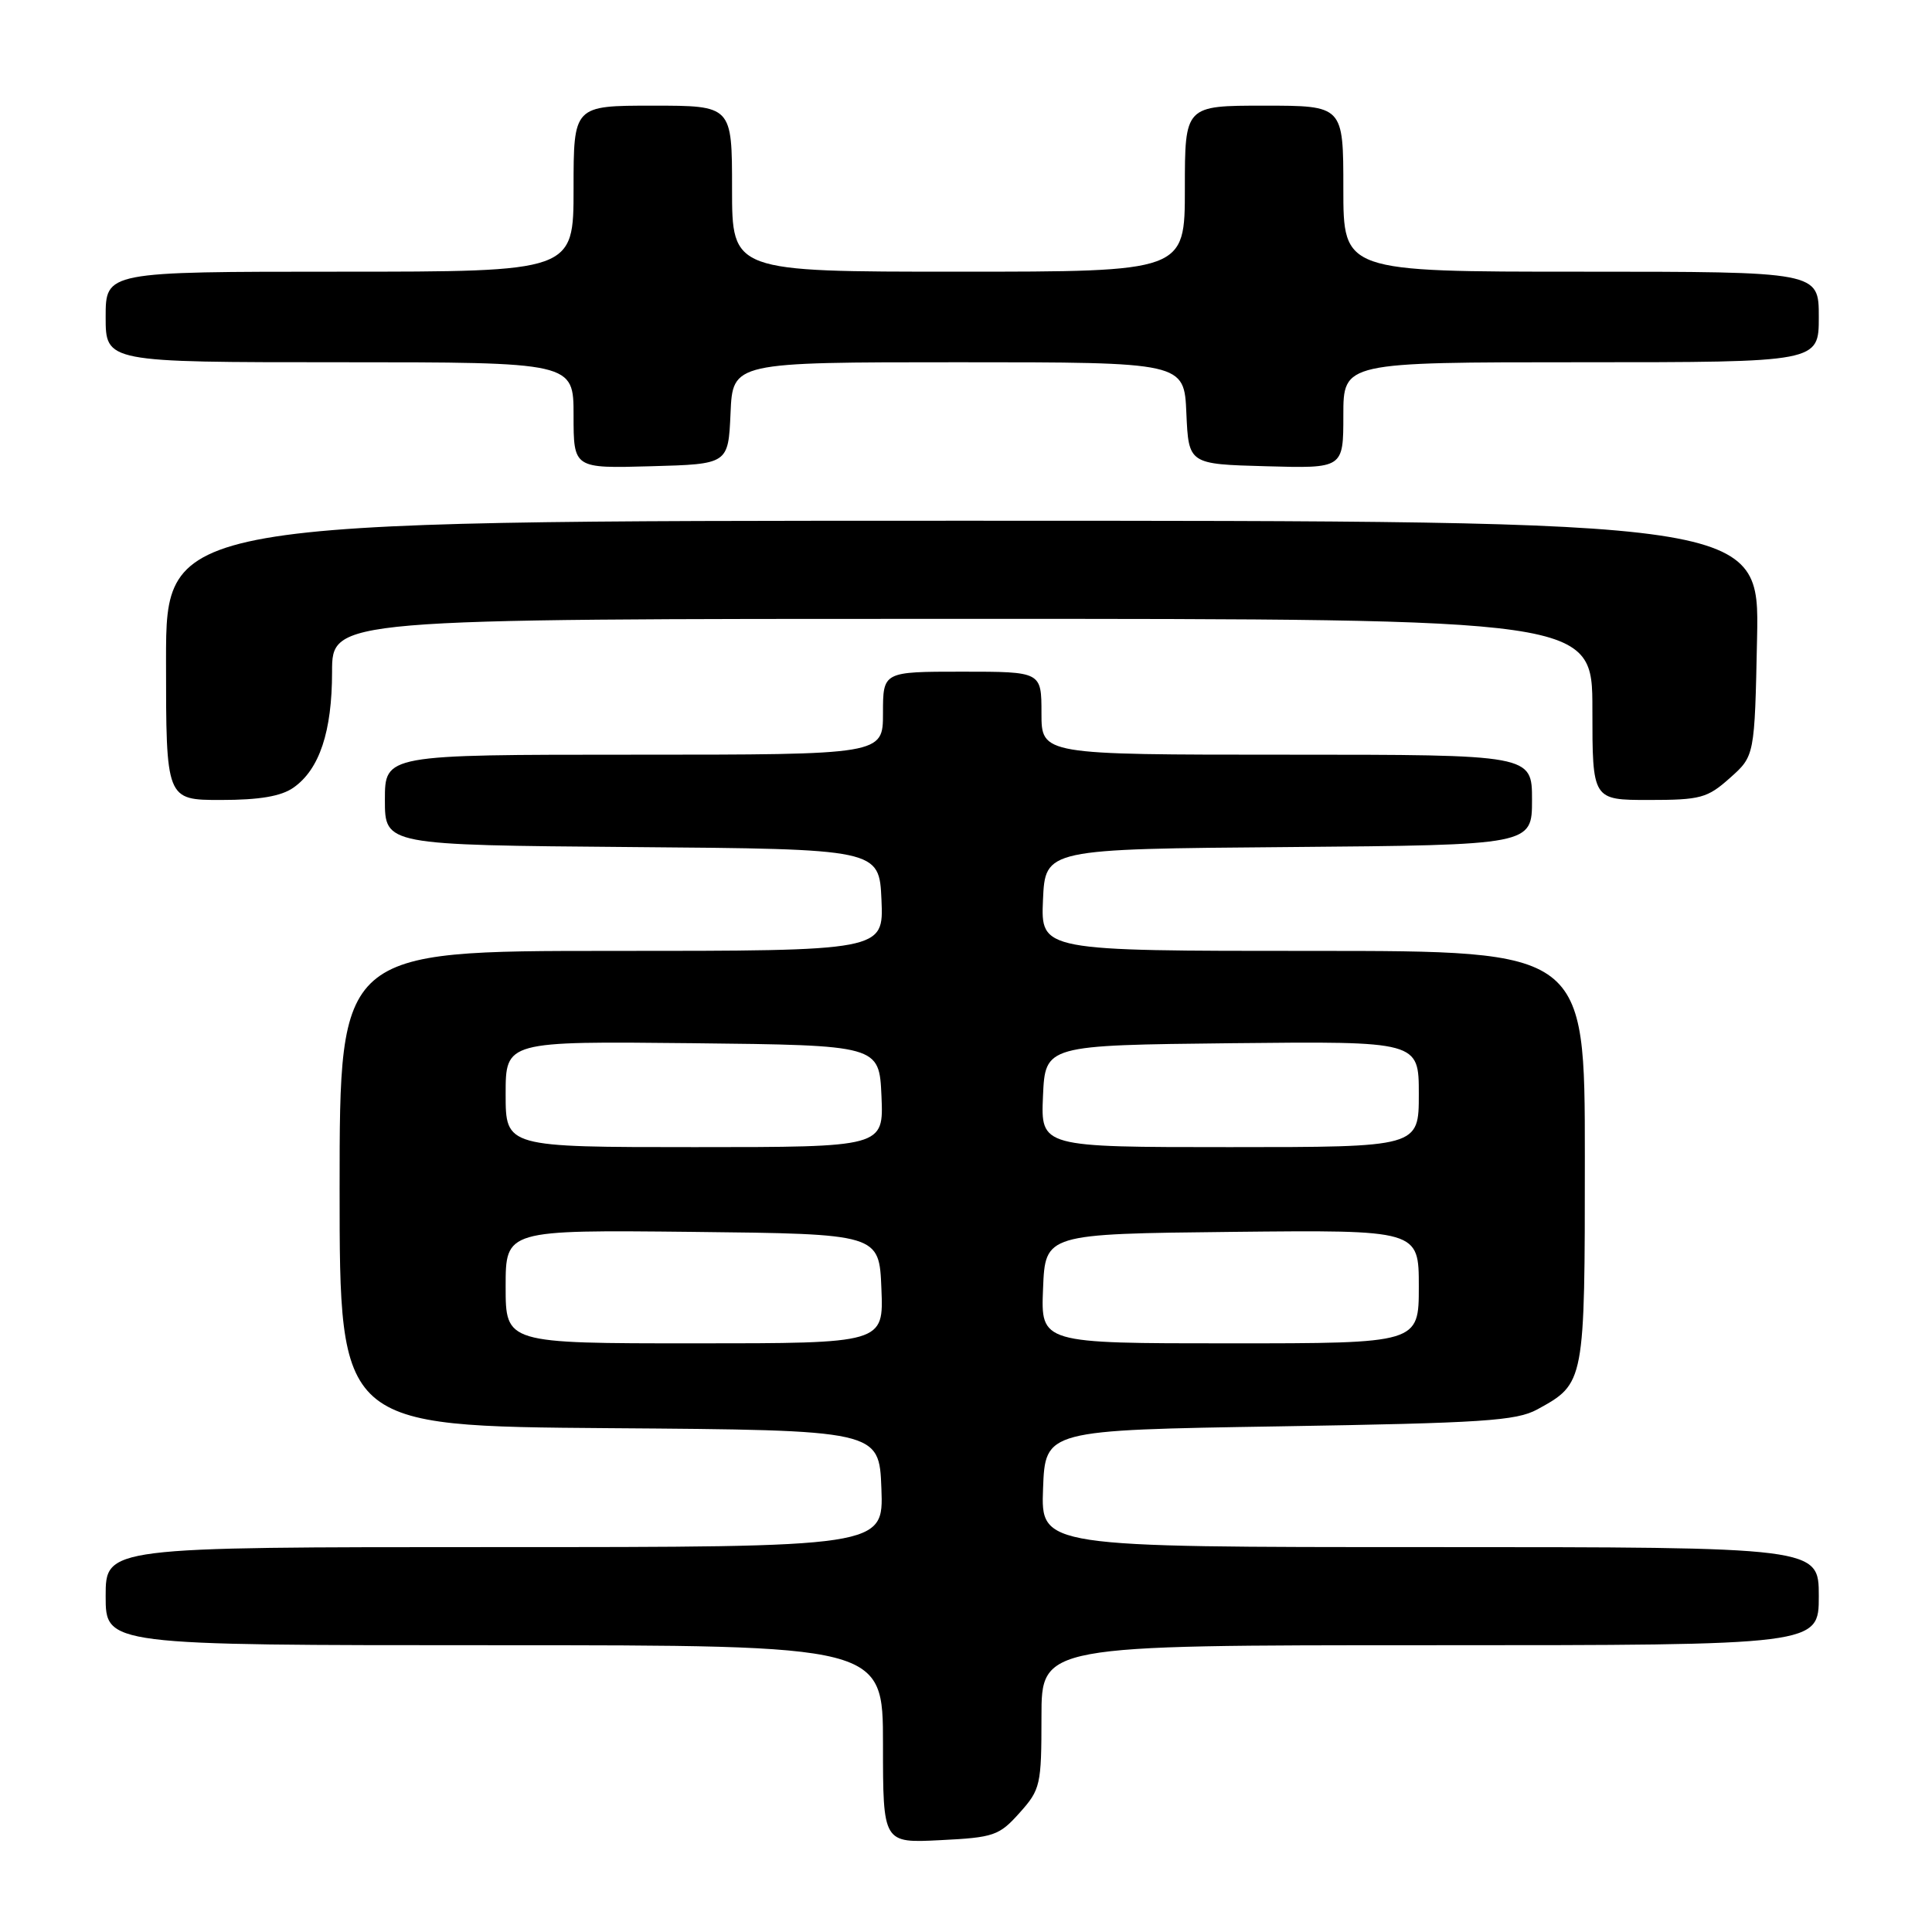 <?xml version="1.0" encoding="UTF-8" standalone="no"?>
<!DOCTYPE svg PUBLIC "-//W3C//DTD SVG 1.1//EN" "http://www.w3.org/Graphics/SVG/1.1/DTD/svg11.dtd" >
<svg xmlns="http://www.w3.org/2000/svg" xmlns:xlink="http://www.w3.org/1999/xlink" version="1.1" viewBox="0 0 256 256">
 <g >
 <path fill="currentColor"
d=" M 135.10 240.21 C 137.87 237.12 138.00 236.53 138.00 227.48 C 138.00 218.00 138.00 218.00 189.50 218.00 C 241.00 218.00 241.00 218.00 241.00 211.50 C 241.00 205.00 241.00 205.00 189.46 205.00 C 137.92 205.00 137.92 205.00 138.21 197.25 C 138.50 189.50 138.50 189.50 169.50 189.00 C 196.49 188.56 200.91 188.27 203.69 186.76 C 210.00 183.30 210.00 183.31 210.00 153.28 C 210.00 126.00 210.00 126.00 173.95 126.00 C 137.91 126.00 137.91 126.00 138.20 119.25 C 138.50 112.50 138.50 112.50 170.75 112.24 C 203.00 111.97 203.00 111.97 203.00 105.99 C 203.00 100.00 203.00 100.00 170.50 100.00 C 138.00 100.00 138.00 100.00 138.00 94.50 C 138.00 89.00 138.00 89.00 127.50 89.00 C 117.00 89.00 117.00 89.00 117.00 94.50 C 117.00 100.00 117.00 100.00 84.00 100.00 C 51.00 100.00 51.00 100.00 51.00 105.99 C 51.00 111.97 51.00 111.97 83.75 112.24 C 116.50 112.50 116.50 112.50 116.80 119.25 C 117.09 126.00 117.09 126.00 81.05 126.00 C 45.00 126.00 45.00 126.00 45.00 157.49 C 45.00 188.97 45.00 188.97 80.75 189.24 C 116.50 189.50 116.50 189.50 116.79 197.25 C 117.08 205.00 117.08 205.00 65.54 205.00 C 14.00 205.00 14.00 205.00 14.00 211.50 C 14.00 218.00 14.00 218.00 65.50 218.00 C 117.00 218.00 117.00 218.00 117.00 231.11 C 117.00 244.22 117.00 244.22 124.60 243.83 C 131.70 243.48 132.40 243.23 135.10 240.21 Z  M 38.88 104.37 C 42.33 101.96 44.00 96.94 44.00 89.03 C 44.00 82.00 44.00 82.00 127.50 82.00 C 211.00 82.00 211.00 82.00 211.00 94.00 C 211.00 106.00 211.00 106.00 218.48 106.00 C 225.34 106.00 226.24 105.75 229.23 103.08 C 232.50 100.17 232.50 100.17 232.82 84.58 C 233.14 69.00 233.14 69.00 127.57 69.00 C 22.00 69.00 22.00 69.00 22.00 87.50 C 22.00 106.00 22.00 106.00 29.28 106.00 C 34.39 106.00 37.25 105.51 38.88 104.37 Z  M 96.80 54.75 C 97.09 48.00 97.09 48.00 127.00 48.00 C 156.91 48.00 156.91 48.00 157.20 54.75 C 157.50 61.50 157.50 61.50 167.75 61.78 C 178.00 62.07 178.00 62.07 178.00 55.03 C 178.00 48.00 178.00 48.00 209.50 48.00 C 241.00 48.00 241.00 48.00 241.00 42.00 C 241.00 36.00 241.00 36.00 209.50 36.00 C 178.00 36.00 178.00 36.00 178.00 25.00 C 178.00 14.00 178.00 14.00 167.50 14.00 C 157.00 14.00 157.00 14.00 157.00 25.00 C 157.00 36.00 157.00 36.00 127.00 36.00 C 97.00 36.00 97.00 36.00 97.00 25.00 C 97.00 14.00 97.00 14.00 86.50 14.00 C 76.00 14.00 76.00 14.00 76.00 25.00 C 76.00 36.00 76.00 36.00 45.00 36.00 C 14.00 36.00 14.00 36.00 14.00 42.00 C 14.00 48.00 14.00 48.00 45.00 48.00 C 76.00 48.00 76.00 48.00 76.00 55.03 C 76.00 62.07 76.00 62.07 86.25 61.78 C 96.50 61.50 96.50 61.50 96.80 54.75 Z  M 67.00 170.48 C 67.00 162.97 67.00 162.97 91.75 163.23 C 116.50 163.50 116.50 163.50 116.79 170.75 C 117.09 178.00 117.09 178.00 92.04 178.00 C 67.00 178.00 67.00 178.00 67.00 170.48 Z  M 138.21 170.75 C 138.50 163.50 138.50 163.50 163.25 163.23 C 188.00 162.97 188.00 162.97 188.00 170.48 C 188.00 178.00 188.00 178.00 162.96 178.00 C 137.91 178.00 137.91 178.00 138.21 170.75 Z  M 67.00 144.98 C 67.00 137.97 67.00 137.97 91.75 138.23 C 116.50 138.50 116.50 138.50 116.80 145.25 C 117.09 152.00 117.09 152.00 92.05 152.00 C 67.00 152.00 67.00 152.00 67.00 144.98 Z  M 138.20 145.25 C 138.50 138.50 138.50 138.50 163.25 138.23 C 188.00 137.97 188.00 137.97 188.00 144.98 C 188.00 152.00 188.00 152.00 162.95 152.00 C 137.91 152.00 137.91 152.00 138.20 145.25 Z "/>
</g>
</svg>